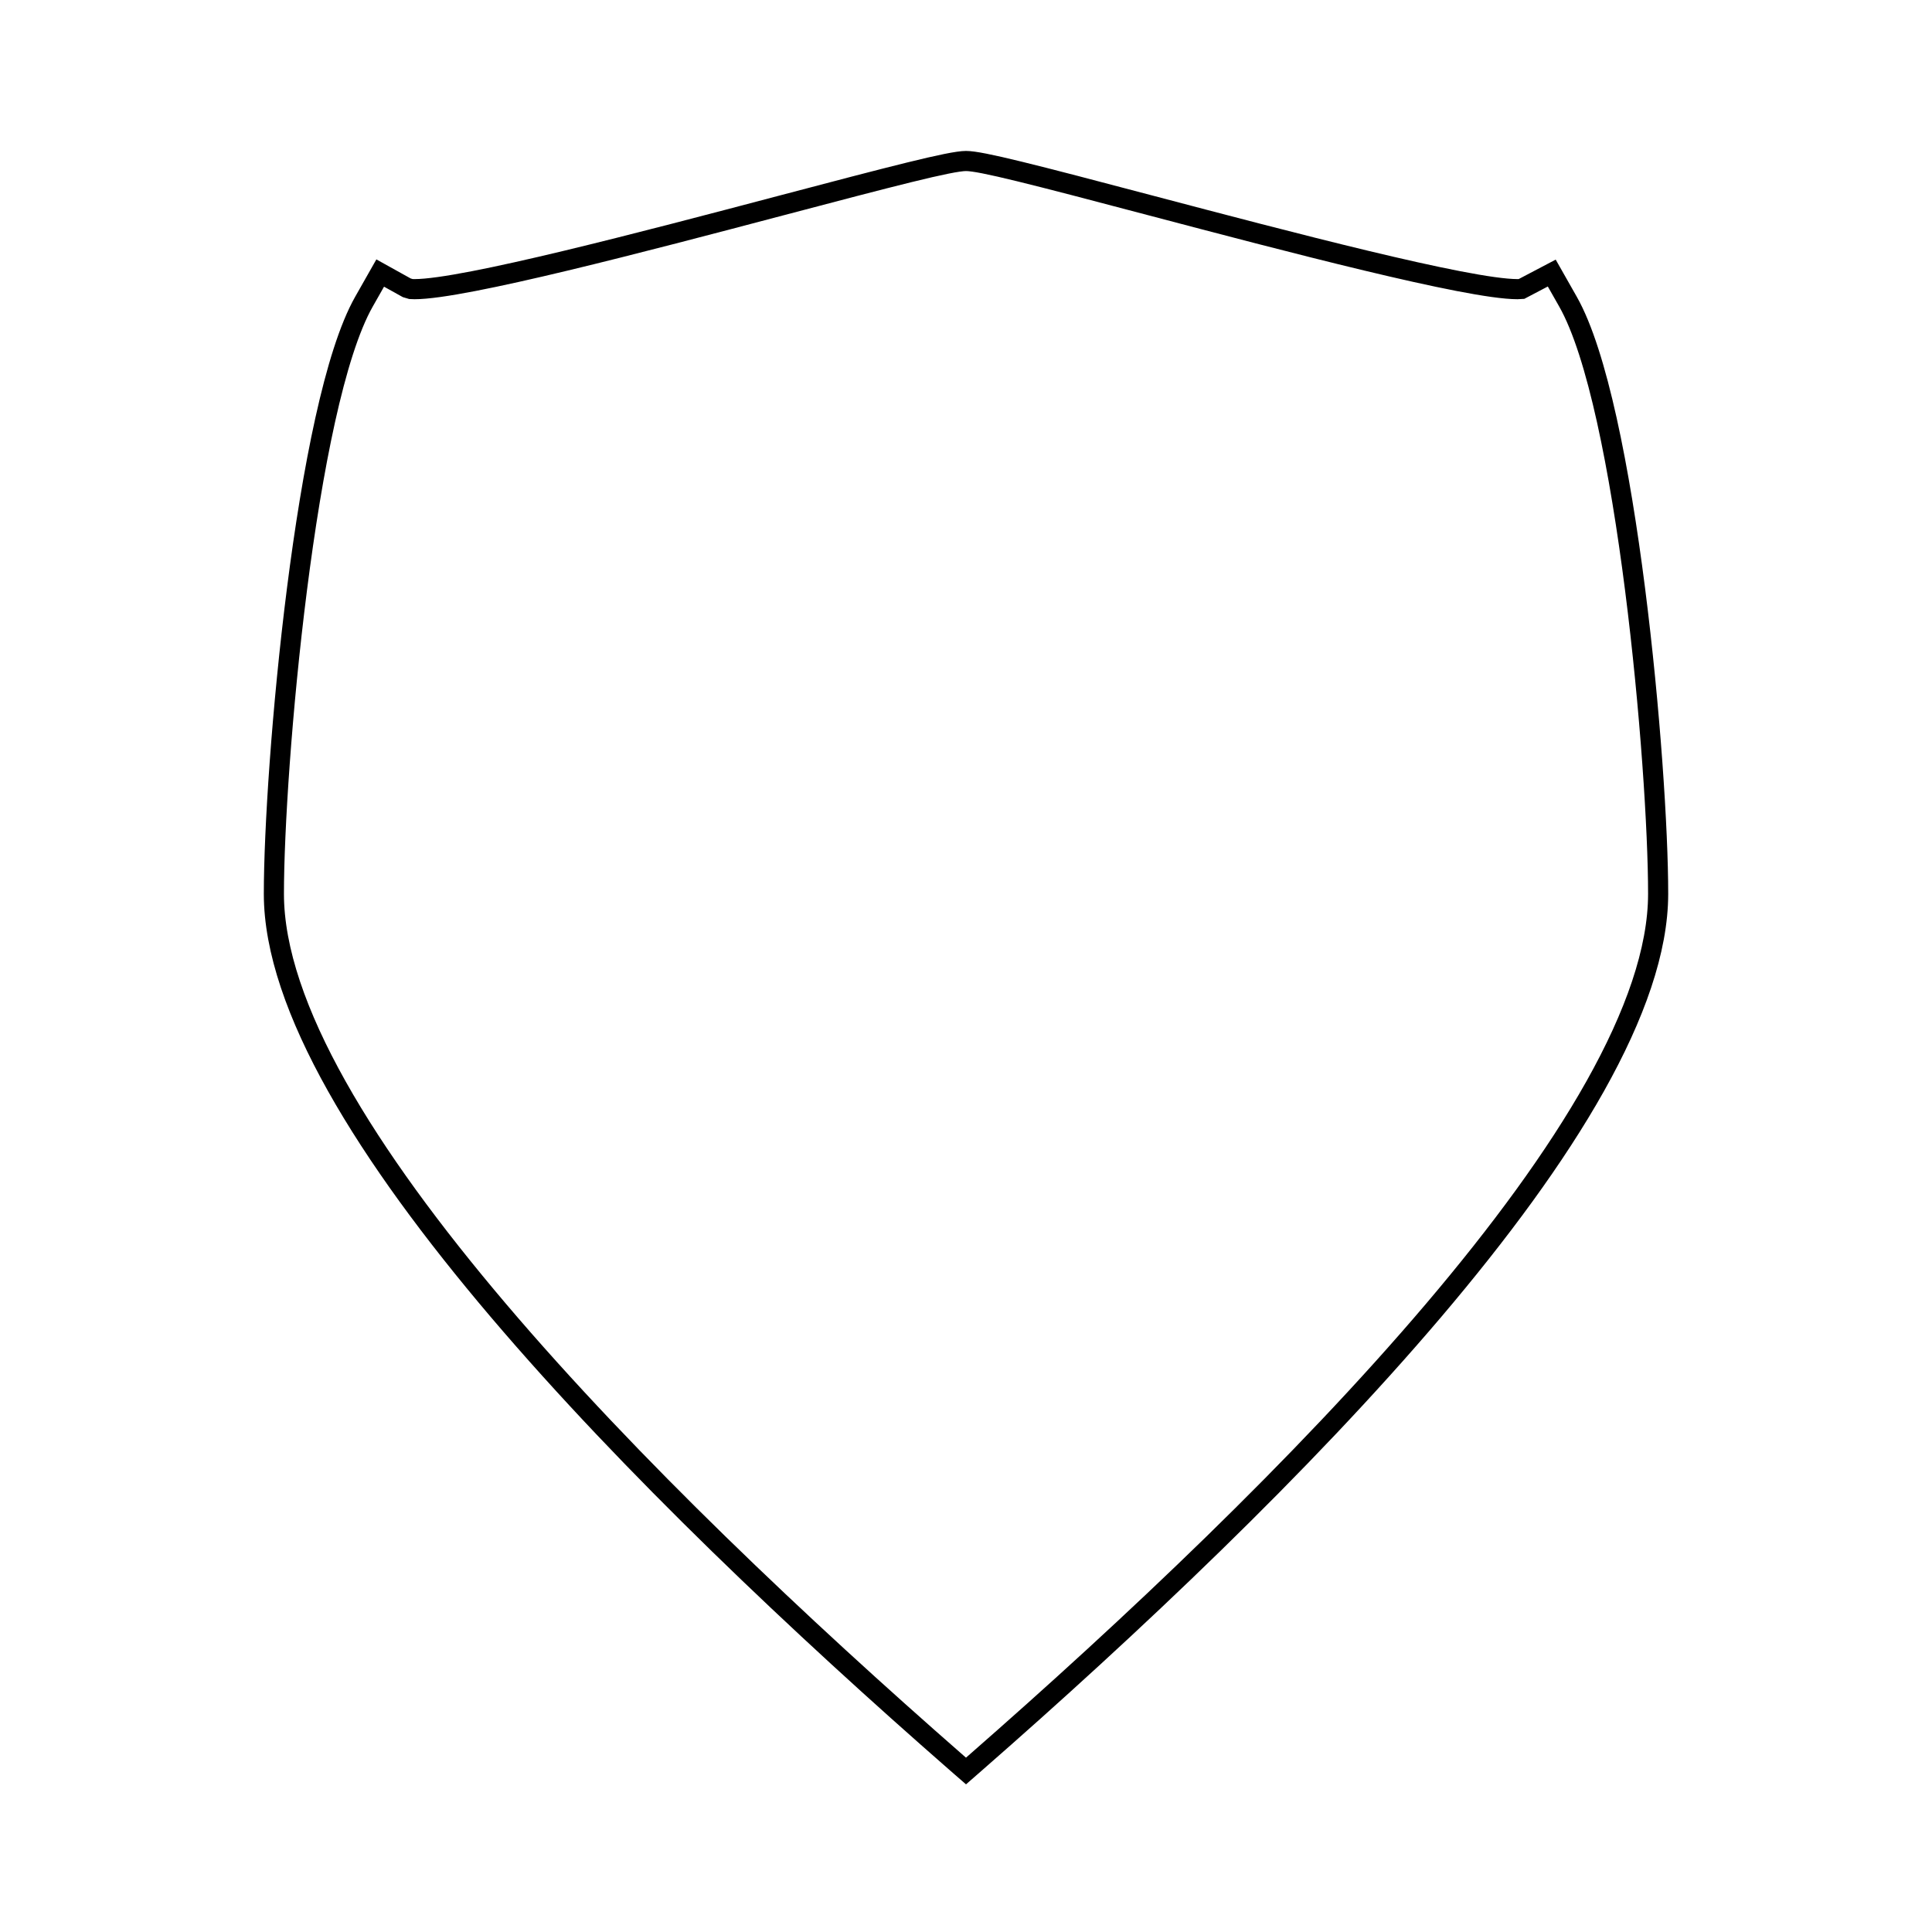 <svg height='100px' width='100px'  fill="#000000" xmlns="http://www.w3.org/2000/svg" xmlns:xlink="http://www.w3.org/1999/xlink" version="1.1" x="0px" y="0px" viewBox="0 0 96 96" enable-background="new 0 0 96 96" xml:space="preserve"><path fill="none" stroke="#000000" stroke-miterlimit="10" d="M77.913,14.99l-0.807-1.422l-1.509,0.793  c-0.044,0.004-0.105,0.007-0.193,0.007c-2.455,0-11.526-2.392-18.15-4.138C51.251,8.644,48.738,8,48,8  c-0.767,0-3.693,0.764-9.23,2.224c-6.657,1.756-15.713,4.144-18.171,4.144c-0.066,0-0.123-0.001-0.177-0.005l-0.209-0.062  l-1.321-0.734l-0.807,1.422c-2.908,5.125-4.476,23.175-4.476,29.425c0,11.172,18.453,29.652,33.935,43.189L48,88l0.458-0.4  c15.479-13.537,33.934-32.017,33.934-43.185C82.395,38.167,80.826,20.121,77.913,14.99z"></path></svg>